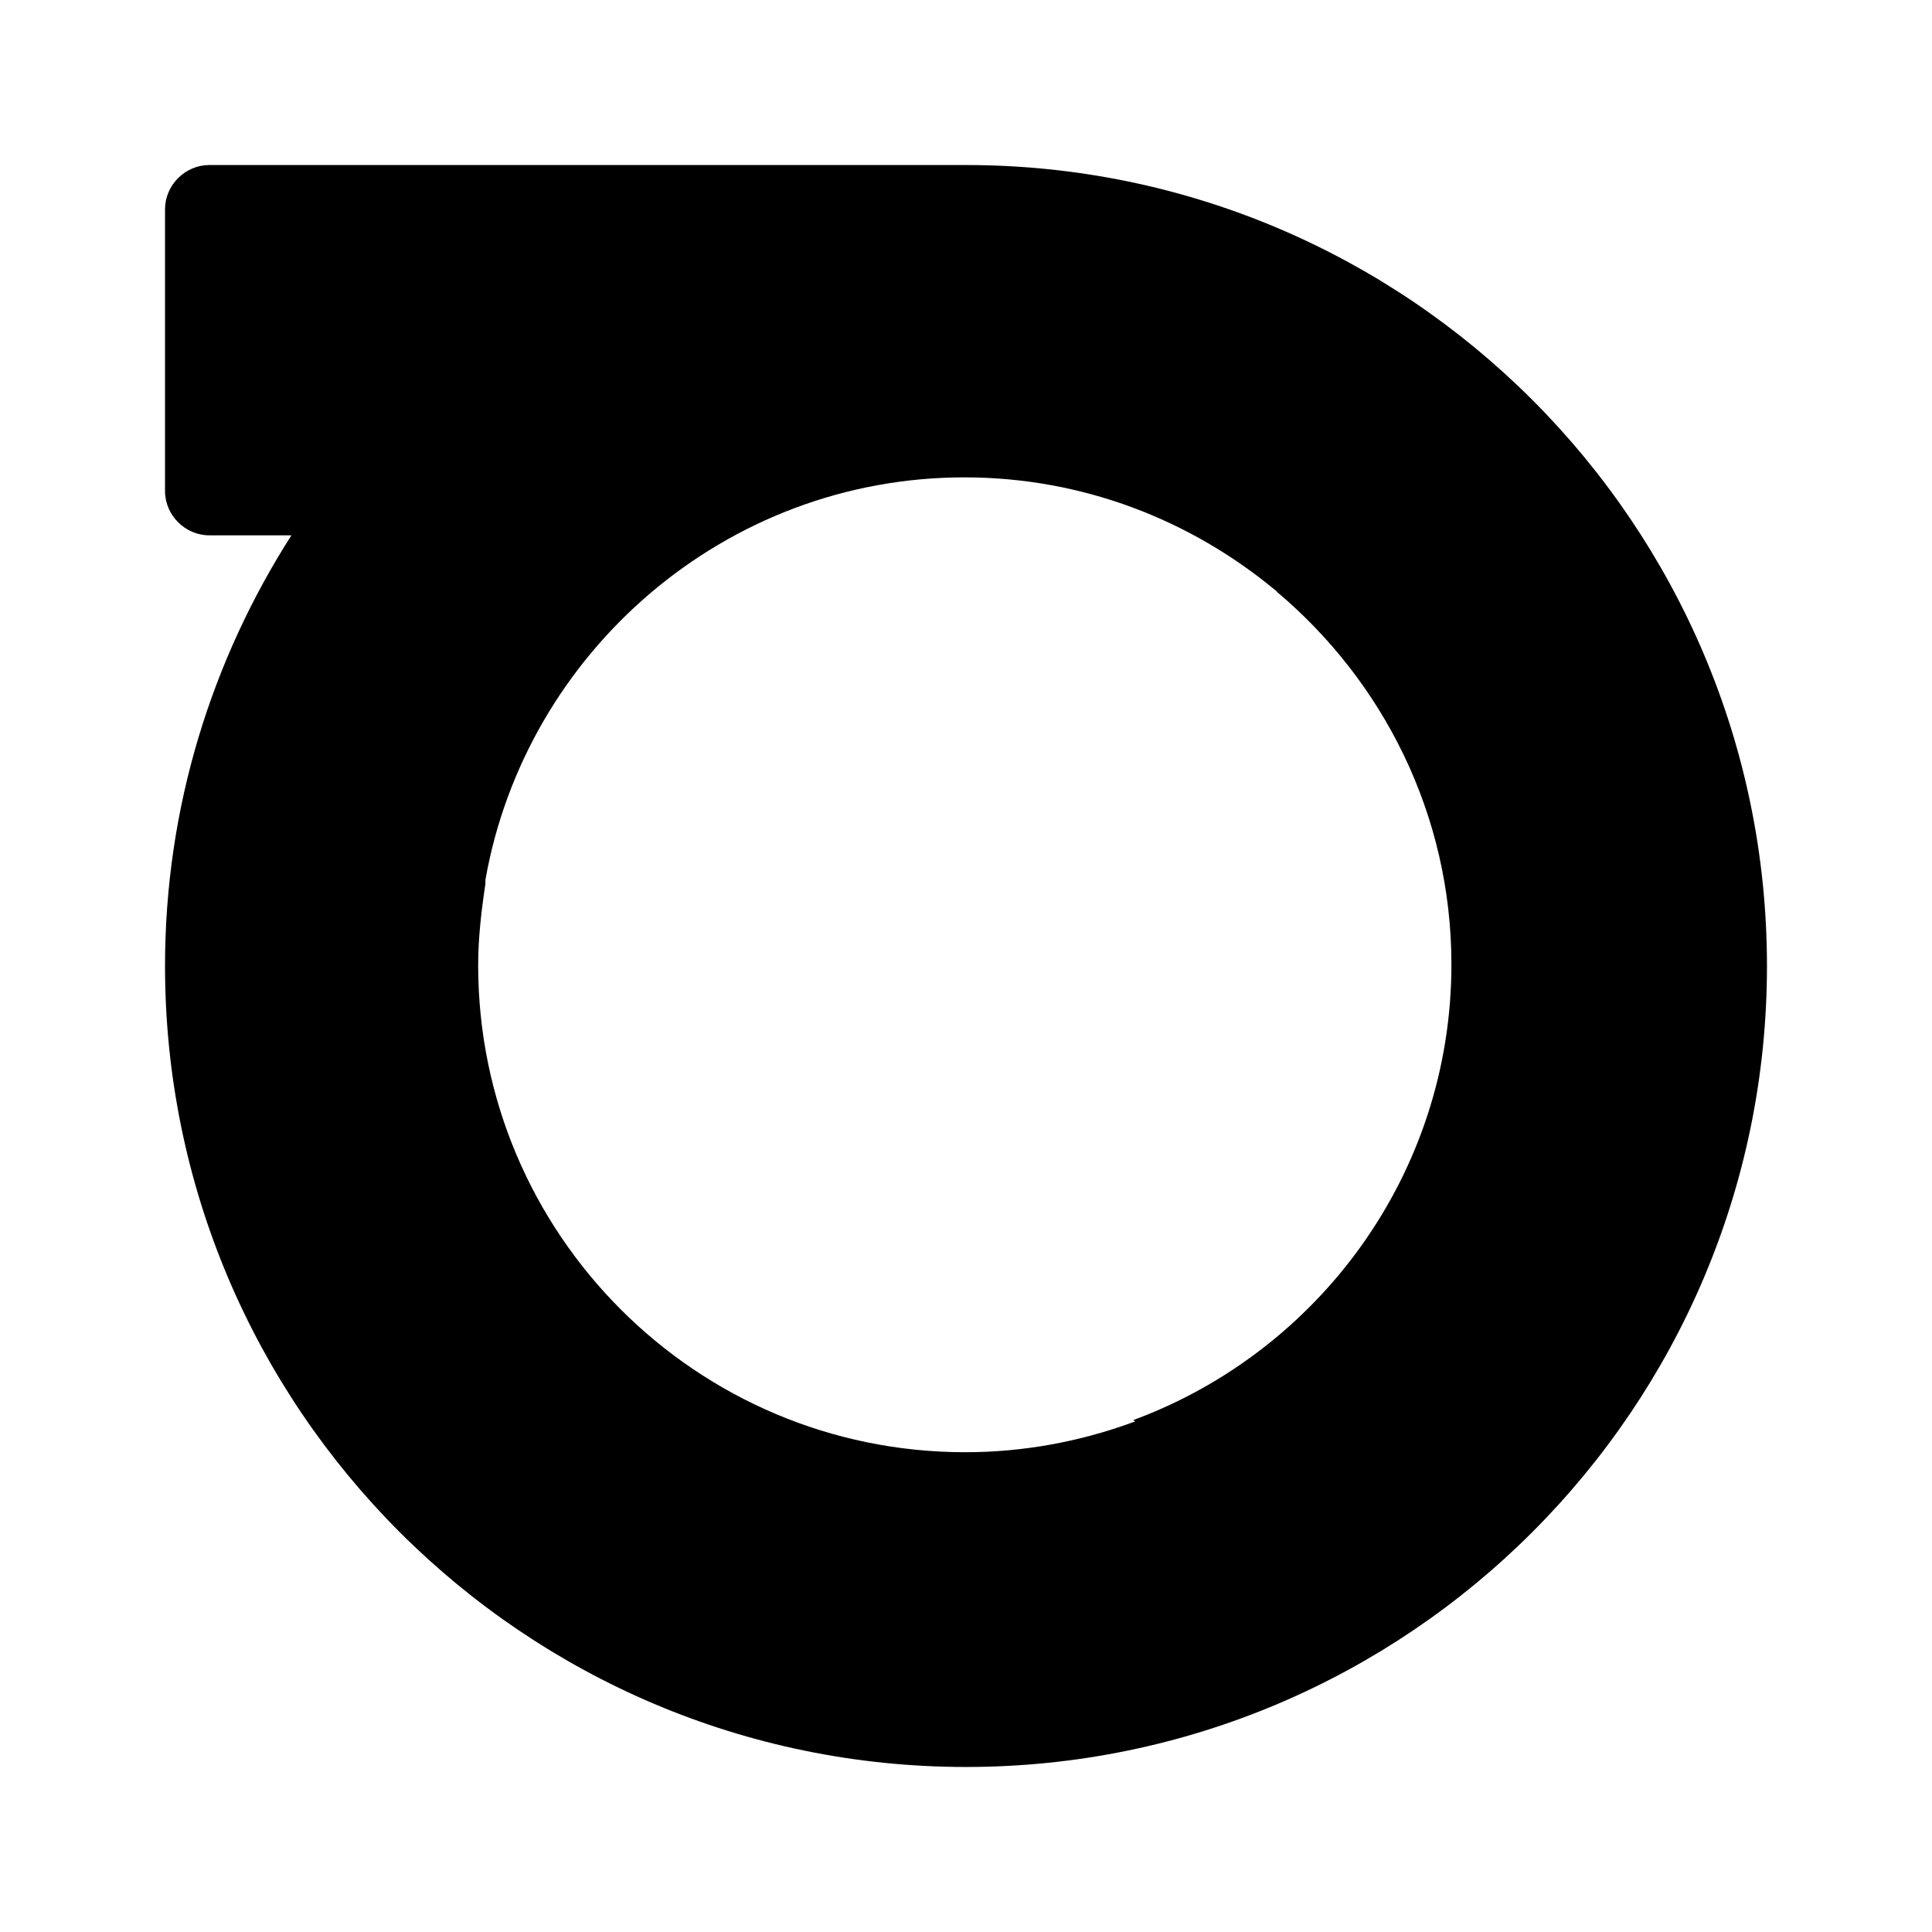 <?xml version="1.0" encoding="UTF-8"?>
<svg id="FF" xmlns="http://www.w3.org/2000/svg" viewBox="0 0 24 24">
  <path d="M12,2.05H2.6c-.3,0-.55.25-.55.55v3.5c0,.3.25.55.55.55h1.02c-.99,1.55-1.57,3.38-1.57,5.35,0,5.49,4.46,9.95,9.95,9.95s9.95-4.46,9.95-9.95S17.49,2.05,12,2.05ZM14.1,17.66s-.04.01-.06.02c-.64.23-1.33.36-2.05.36-3.34,0-6.05-2.71-6.05-6.05,0-.34.04-.68.09-1.01,0-.02,0-.03,0-.05.5-2.83,2.98-5,5.95-5,1.47,0,2.81.53,3.86,1.4,0,0,.02.01.02.02,1.32,1.11,2.17,2.77,2.17,4.63,0,2.6-1.65,4.81-3.95,5.66Z" style="fill: #000; stroke-width: 0px;"/>
</svg>